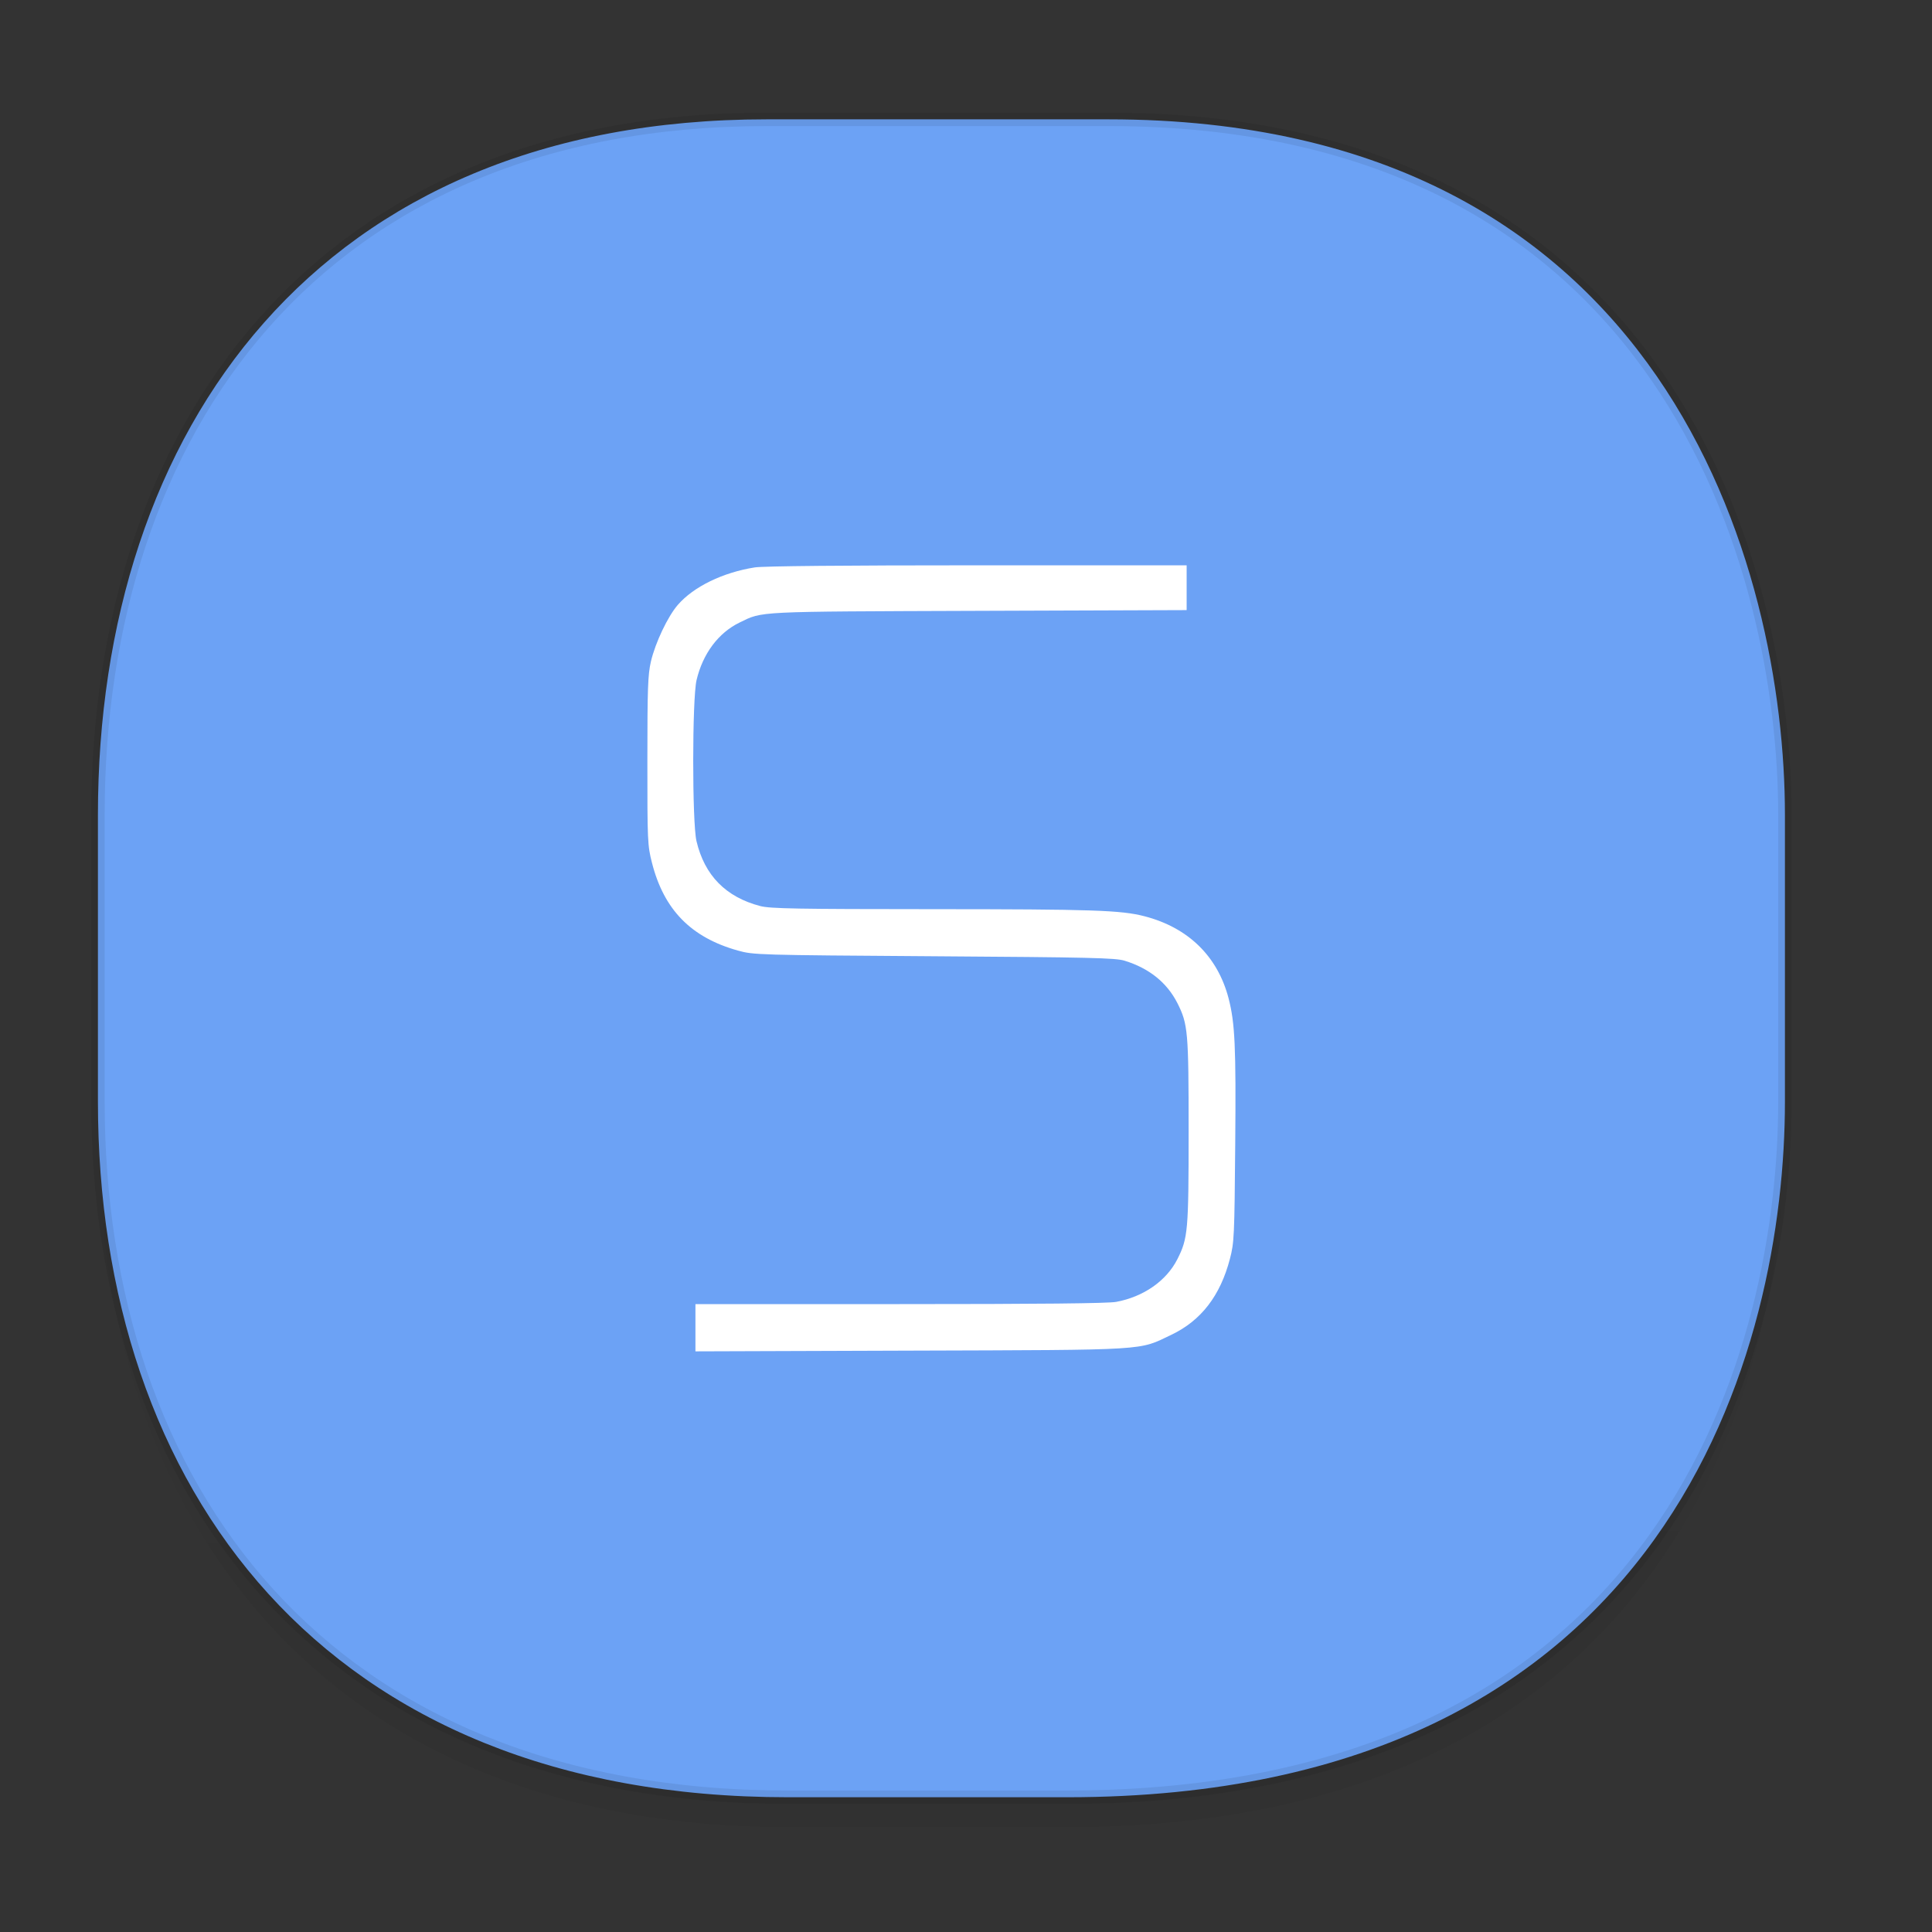 <svg xmlns="http://www.w3.org/2000/svg" xmlns:xlink="http://www.w3.org/1999/xlink" width="48" height="48" version="1.1" id="svg38"><rect width="100%" height="100%" fill="#333333" stroke="none"/><defs id="defs22"><linearGradient id="linearGradient4488"><stop id="stop4490" offset="0" stop-color="#000" stop-opacity=".047"/><stop id="stop4492" offset="1" stop-color="#000" stop-opacity="0"/></linearGradient><style id="style4511"/><style id="style4511-26"/><style id="style4511-9"/><style id="style4552"/><style id="style4511-2"/><linearGradient gradientTransform="translate(-63.205 2.216) scale(.304)" xlink:href="#linearGradient4488" id="linearGradient4160" x1="288.112" y1="141.785" x2="287.575" y2="79.008" gradientUnits="userSpaceOnUse"/></defs><style id="style4485" type="text/css"/><path d="M2.433 26.443v1.668c0 9.575 5.583 17.282 17.146 17.282h6.93c15.133 0 17.837-11.322 17.837-17.282v-1.668c0 5.96-2.704 17.282-17.837 17.282h-6.93c-11.563 0-17.146-7.708-17.146-17.282z" id="path4147" opacity="1" fill="url(#linearGradient4160)" fill-opacity="1" stroke="none" stroke-width="1.1" stroke-linecap="square" stroke-linejoin="bevel" stroke-miterlimit="4" stroke-dasharray="none" stroke-dashoffset="0" stroke-opacity=".078"/><path d="M19.046 2.965h8.495c13.908 0 16.805 11.246 16.805 17.282v7.123c0 5.96-2.704 17.282-17.837 17.282h-6.93c-11.562 0-17.146-7.708-17.146-17.282v-7.123c0-9.575 5.47-17.282 16.613-17.282z" id="rect4144" opacity="1" fill="#6ca2f5" fill-opacity="1" stroke="#000" stroke-width=".334" stroke-linecap="square" stroke-linejoin="bevel" stroke-miterlimit="4" stroke-dasharray="none" stroke-dashoffset="0" stroke-opacity=".078"/><path d="M17.278 32.986V32.4h5.076c3.452 0 5.171-.017 5.376-.055.68-.126 1.248-.522 1.52-1.058.265-.522.281-.706.281-3.183 0-2.478-.016-2.661-.28-3.184-.26-.51-.704-.866-1.313-1.052-.226-.07-.87-.084-4.736-.11-4.399-.03-4.481-.033-4.871-.142-1.163-.326-1.836-1.013-2.133-2.18-.11-.432-.115-.537-.114-2.536 0-1.801.012-2.136.088-2.466.109-.466.42-1.121.669-1.407.393-.452 1.119-.805 1.912-.93.21-.033 2.229-.052 5.53-.052h5.199v1.113l-5.174.018c-5.595.02-5.349.008-5.932.29-.527.255-.915.774-1.07 1.43-.11.467-.111 3.536-.002 4.001.201.853.73 1.391 1.586 1.614.246.064.912.076 4.285.077 3.972.001 4.682.025 5.264.177 1.083.282 1.811.993 2.084 2.035.16.617.187 1.19.166 3.634-.019 2.286-.026 2.439-.132 2.842-.238.914-.716 1.534-1.452 1.885-.833.397-.48.376-6.475.395l-5.352.018v-.587z" id="path4467" opacity="1" fill="#fff" fill-opacity="1" stroke="none" stroke-width=".041" stroke-linecap="round" stroke-linejoin="miter" stroke-miterlimit="4" stroke-dasharray="none" stroke-opacity="1"/></svg>